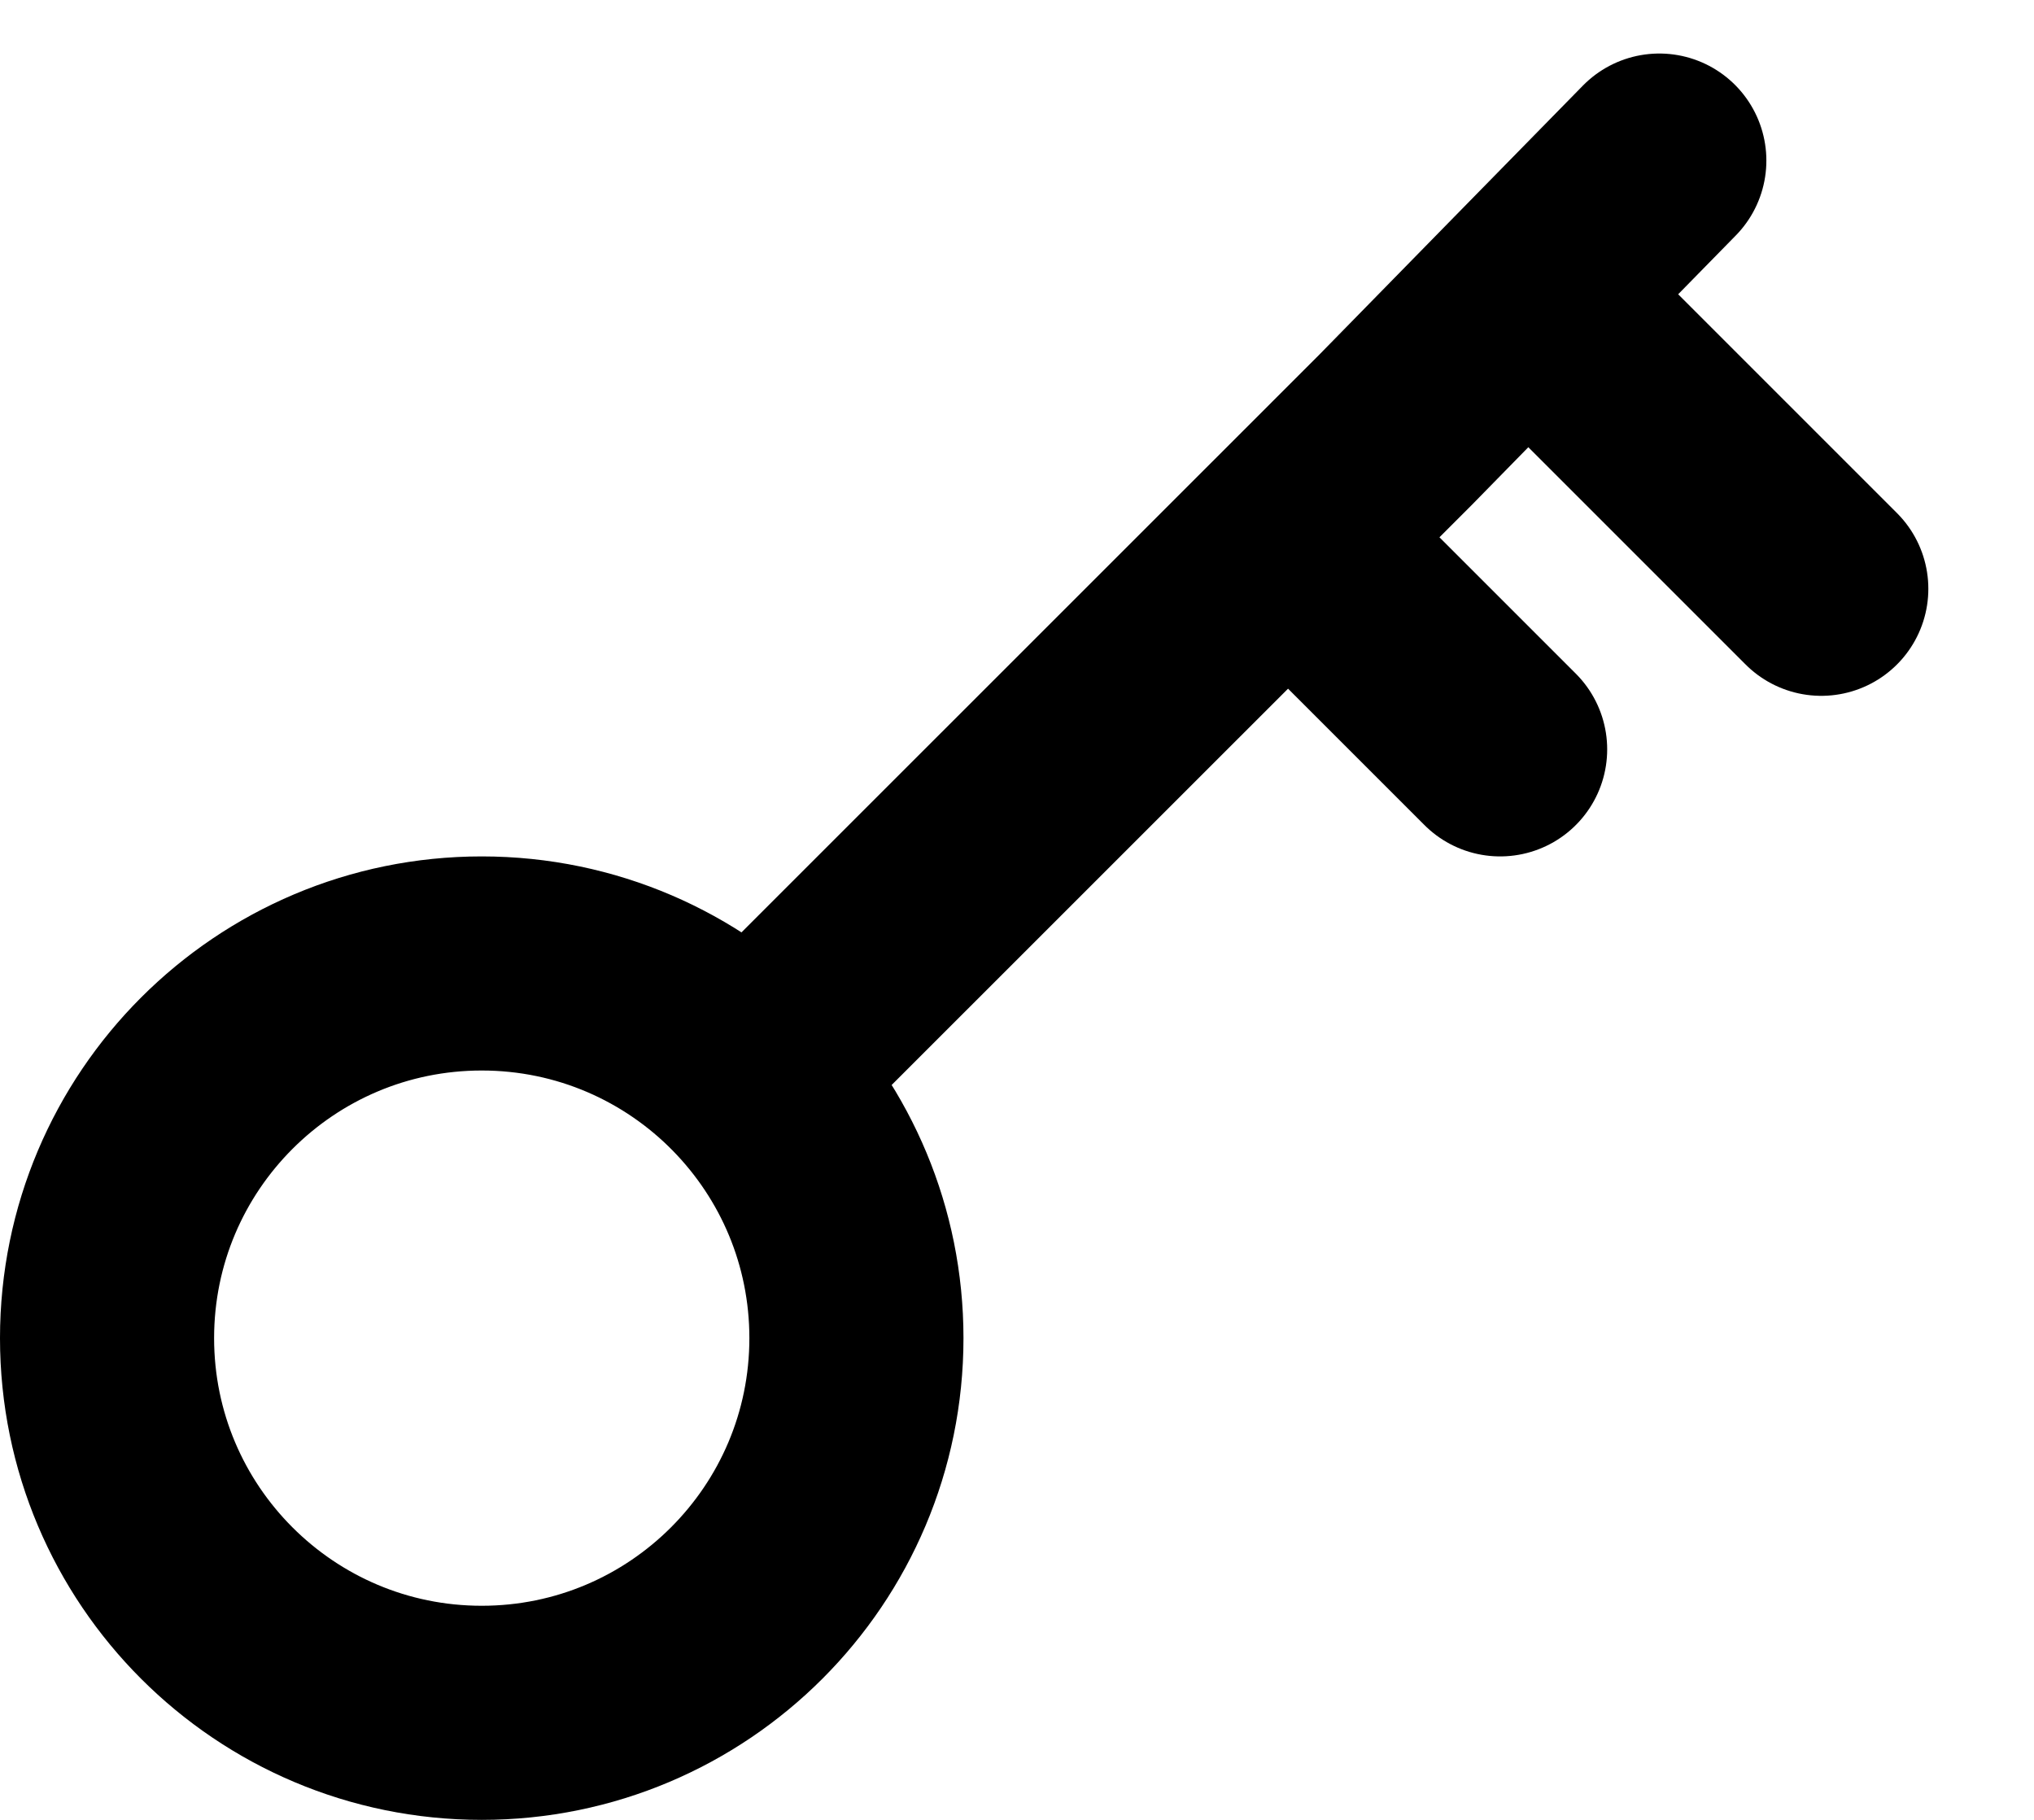 <svg width="19" height="17" viewBox="0 0 19 17" fill="none" xmlns="http://www.w3.org/2000/svg">
<path d="M7 10.05C6.365 9.402 5.479 9 4.5 9C2.567 9 1 10.567 1 12.5C1 14.433 2.567 16 4.5 16C6.433 16 8 14.433 8 12.5C8 11.546 7.619 10.682 7 10.05ZM7 10.05L12.032 5.019M15.5 1.5L14.269 2.756M12.032 5.019L13.038 4.013L14.269 2.756M12.032 5.019L14.013 7M14.269 2.756L17.013 5.5" stroke="black" stroke-width="2" stroke-linecap="round" stroke-linejoin="round"/>
</svg>
